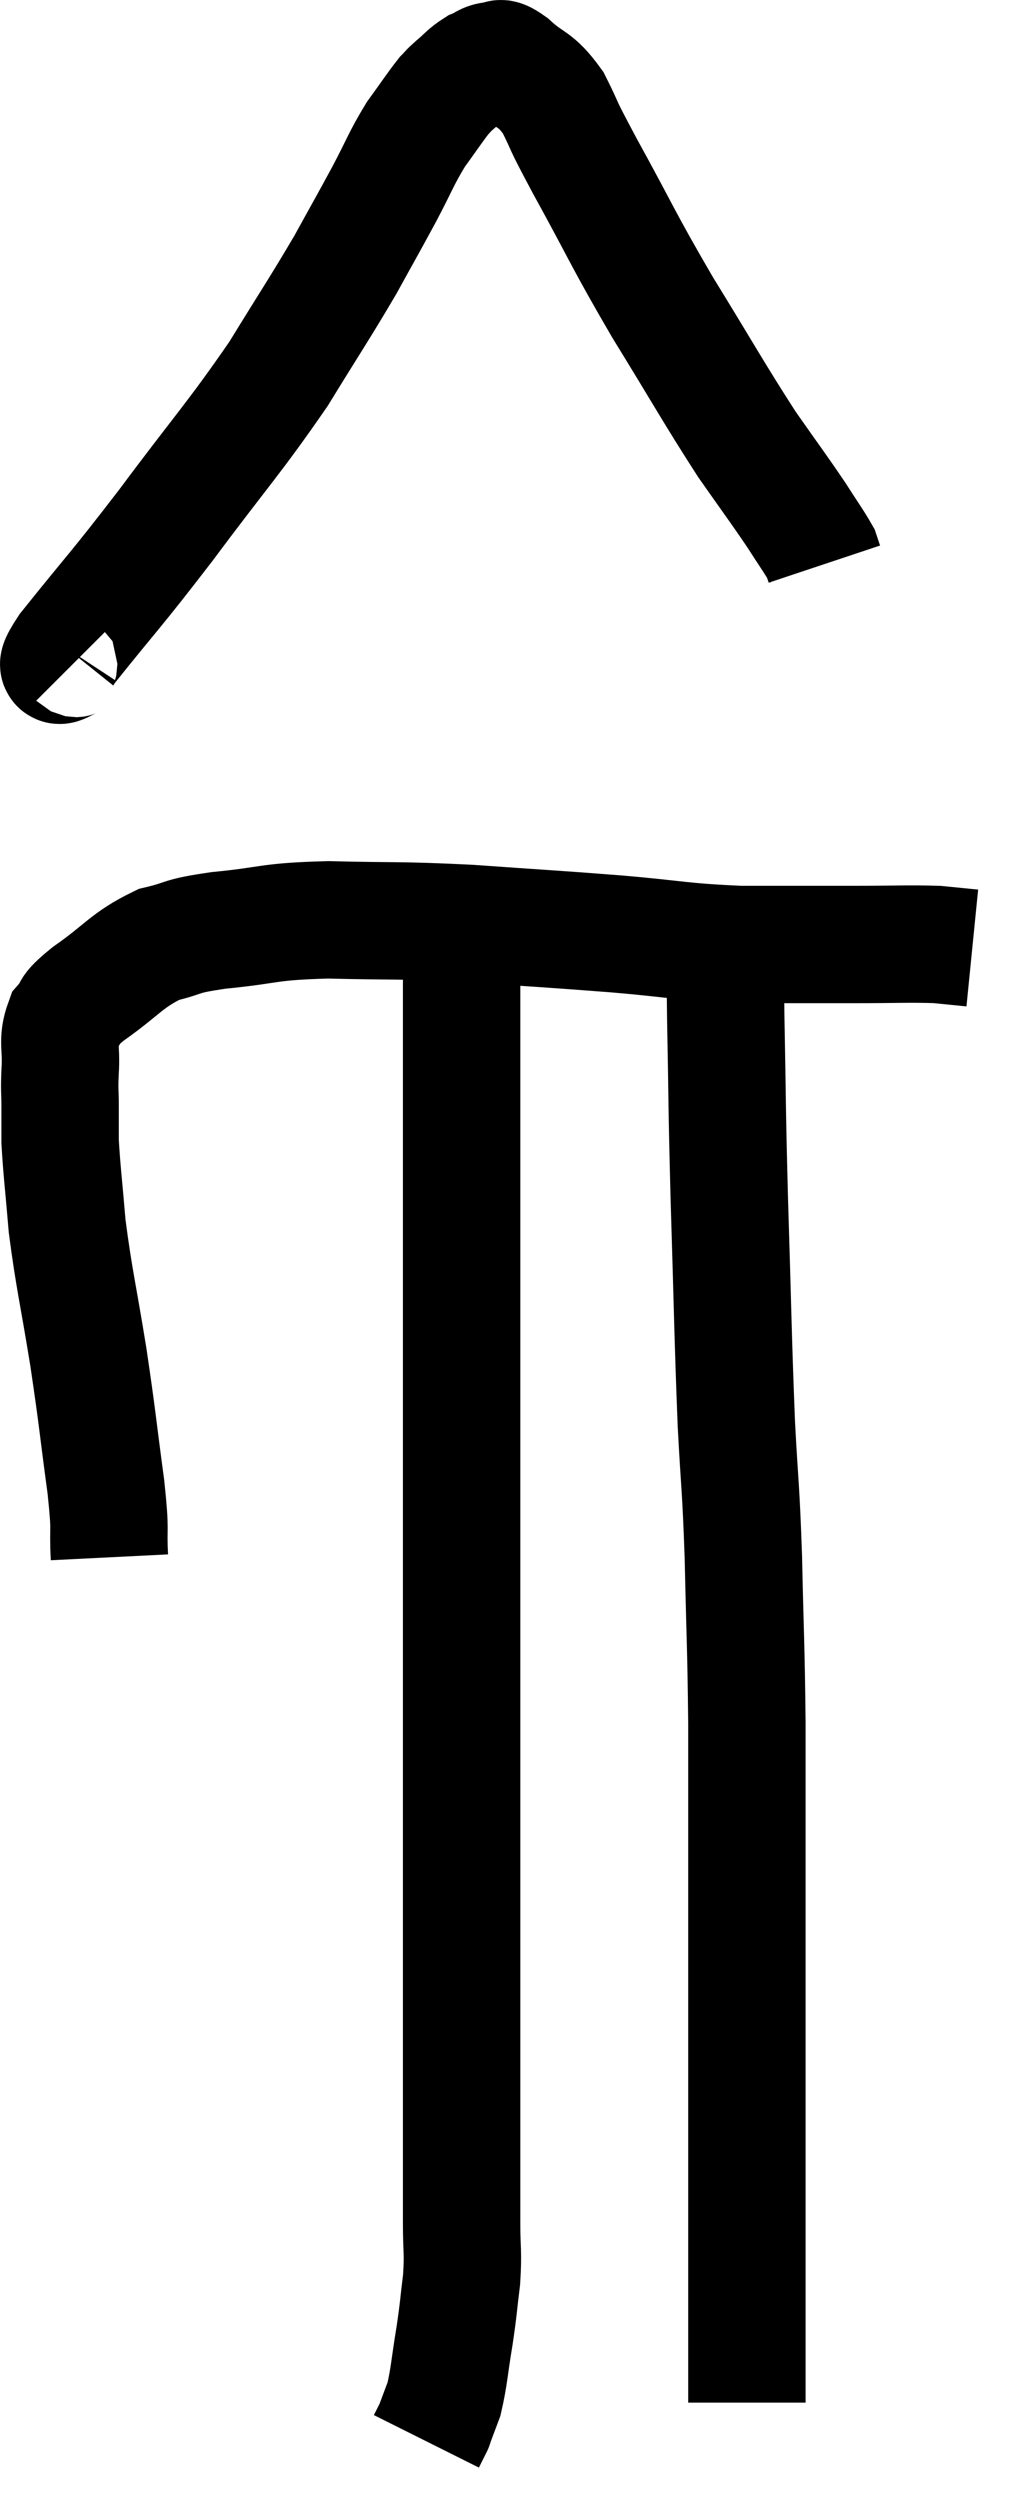 <svg xmlns="http://www.w3.org/2000/svg" viewBox="13.496 2.03 17.564 42.59" width="17.564" height="42.59"><path d="M 15.36 28.56 C 15.33 27.96, 15.39 28.215, 15.3 27.36 C 15.15 26.25, 15.165 26.25, 15 25.14 C 14.82 24.03, 14.76 23.835, 14.64 22.92 C 14.58 22.2, 14.55 21.99, 14.52 21.48 C 14.52 21.18, 14.52 21.18, 14.52 20.88 C 14.52 20.58, 14.505 20.64, 14.52 20.28 C 14.55 19.86, 14.46 19.77, 14.58 19.44 C 14.79 19.2, 14.595 19.29, 15 18.96 C 15.6 18.54, 15.645 18.39, 16.2 18.12 C 16.71 18, 16.5 17.985, 17.22 17.88 C 18.15 17.79, 18.015 17.73, 19.08 17.7 C 20.28 17.73, 20.25 17.7, 21.48 17.76 C 22.74 17.85, 22.845 17.85, 24 17.94 C 25.05 18.03, 25.08 18.075, 26.1 18.12 C 27.09 18.12, 27.24 18.12, 28.08 18.12 C 28.77 18.12, 28.965 18.105, 29.46 18.12 C 29.76 18.15, 29.91 18.165, 30.06 18.18 L 30.06 18.18" fill="none" stroke="black" stroke-width="2"></path><path d="M 14.82 13.26 C 14.73 13.17, 14.265 13.65, 14.64 13.08 C 15.48 12.03, 15.42 12.15, 16.32 10.98 C 17.28 9.69, 17.475 9.51, 18.24 8.4 C 18.81 7.47, 18.93 7.305, 19.38 6.54 C 19.71 5.94, 19.74 5.895, 20.04 5.34 C 20.31 4.83, 20.325 4.74, 20.58 4.32 C 20.82 3.99, 20.895 3.87, 21.06 3.66 C 21.15 3.57, 21.105 3.6, 21.24 3.48 C 21.42 3.33, 21.435 3.285, 21.6 3.18 C 21.75 3.12, 21.75 3.075, 21.9 3.06 C 22.05 3.09, 21.945 2.94, 22.2 3.12 C 22.56 3.45, 22.605 3.345, 22.92 3.78 C 23.19 4.32, 22.995 3.99, 23.46 4.86 C 24.12 6.06, 24.09 6.075, 24.78 7.26 C 25.5 8.43, 25.65 8.715, 26.22 9.6 C 26.64 10.2, 26.745 10.335, 27.06 10.8 C 27.27 11.13, 27.36 11.25, 27.48 11.46 C 27.51 11.55, 27.525 11.595, 27.54 11.64 L 27.54 11.64" fill="none" stroke="black" stroke-width="2"></path><path d="M 21.42 17.4 C 21.39 18.09, 21.375 17.97, 21.36 18.78 C 21.36 19.71, 21.36 19.275, 21.36 20.64 C 21.36 22.44, 21.36 22.38, 21.36 24.24 C 21.36 26.16, 21.36 26.205, 21.36 28.08 C 21.36 29.91, 21.36 29.985, 21.36 31.74 C 21.36 33.42, 21.36 33.795, 21.36 35.1 C 21.36 36.03, 21.36 36.06, 21.36 36.96 C 21.36 37.83, 21.36 37.965, 21.36 38.7 C 21.36 39.3, 21.36 39.36, 21.36 39.9 C 21.36 40.38, 21.39 40.38, 21.36 40.86 C 21.3 41.34, 21.315 41.31, 21.24 41.82 C 21.15 42.36, 21.15 42.51, 21.06 42.9 C 20.97 43.14, 20.925 43.26, 20.88 43.38 C 20.88 43.38, 20.91 43.32, 20.88 43.38 L 20.76 43.62" fill="none" stroke="black" stroke-width="2"></path><path d="M 25.86 18.24 C 25.86 18.81, 25.845 18.33, 25.86 19.38 C 25.89 20.91, 25.875 20.715, 25.92 22.44 C 25.98 24.36, 25.98 24.75, 26.04 26.28 C 26.1 27.42, 26.115 27.285, 26.16 28.56 C 26.19 29.97, 26.205 30, 26.22 31.38 C 26.22 32.73, 26.22 32.895, 26.22 34.08 C 26.22 35.1, 26.22 35.19, 26.22 36.12 C 26.22 36.96, 26.22 37.05, 26.22 37.8 C 26.22 38.46, 26.22 38.325, 26.22 39.12 C 26.22 40.05, 26.22 40.185, 26.22 40.98 C 26.22 41.64, 26.22 41.865, 26.22 42.3 C 26.22 42.51, 26.22 42.57, 26.22 42.72 C 26.22 42.81, 26.22 42.855, 26.22 42.9 C 26.22 42.9, 26.22 42.9, 26.22 42.9 C 26.22 42.9, 26.22 42.9, 26.22 42.9 C 26.22 42.9, 26.22 42.885, 26.22 42.9 L 26.22 42.96" fill="none" stroke="black" stroke-width="2"></path></svg>